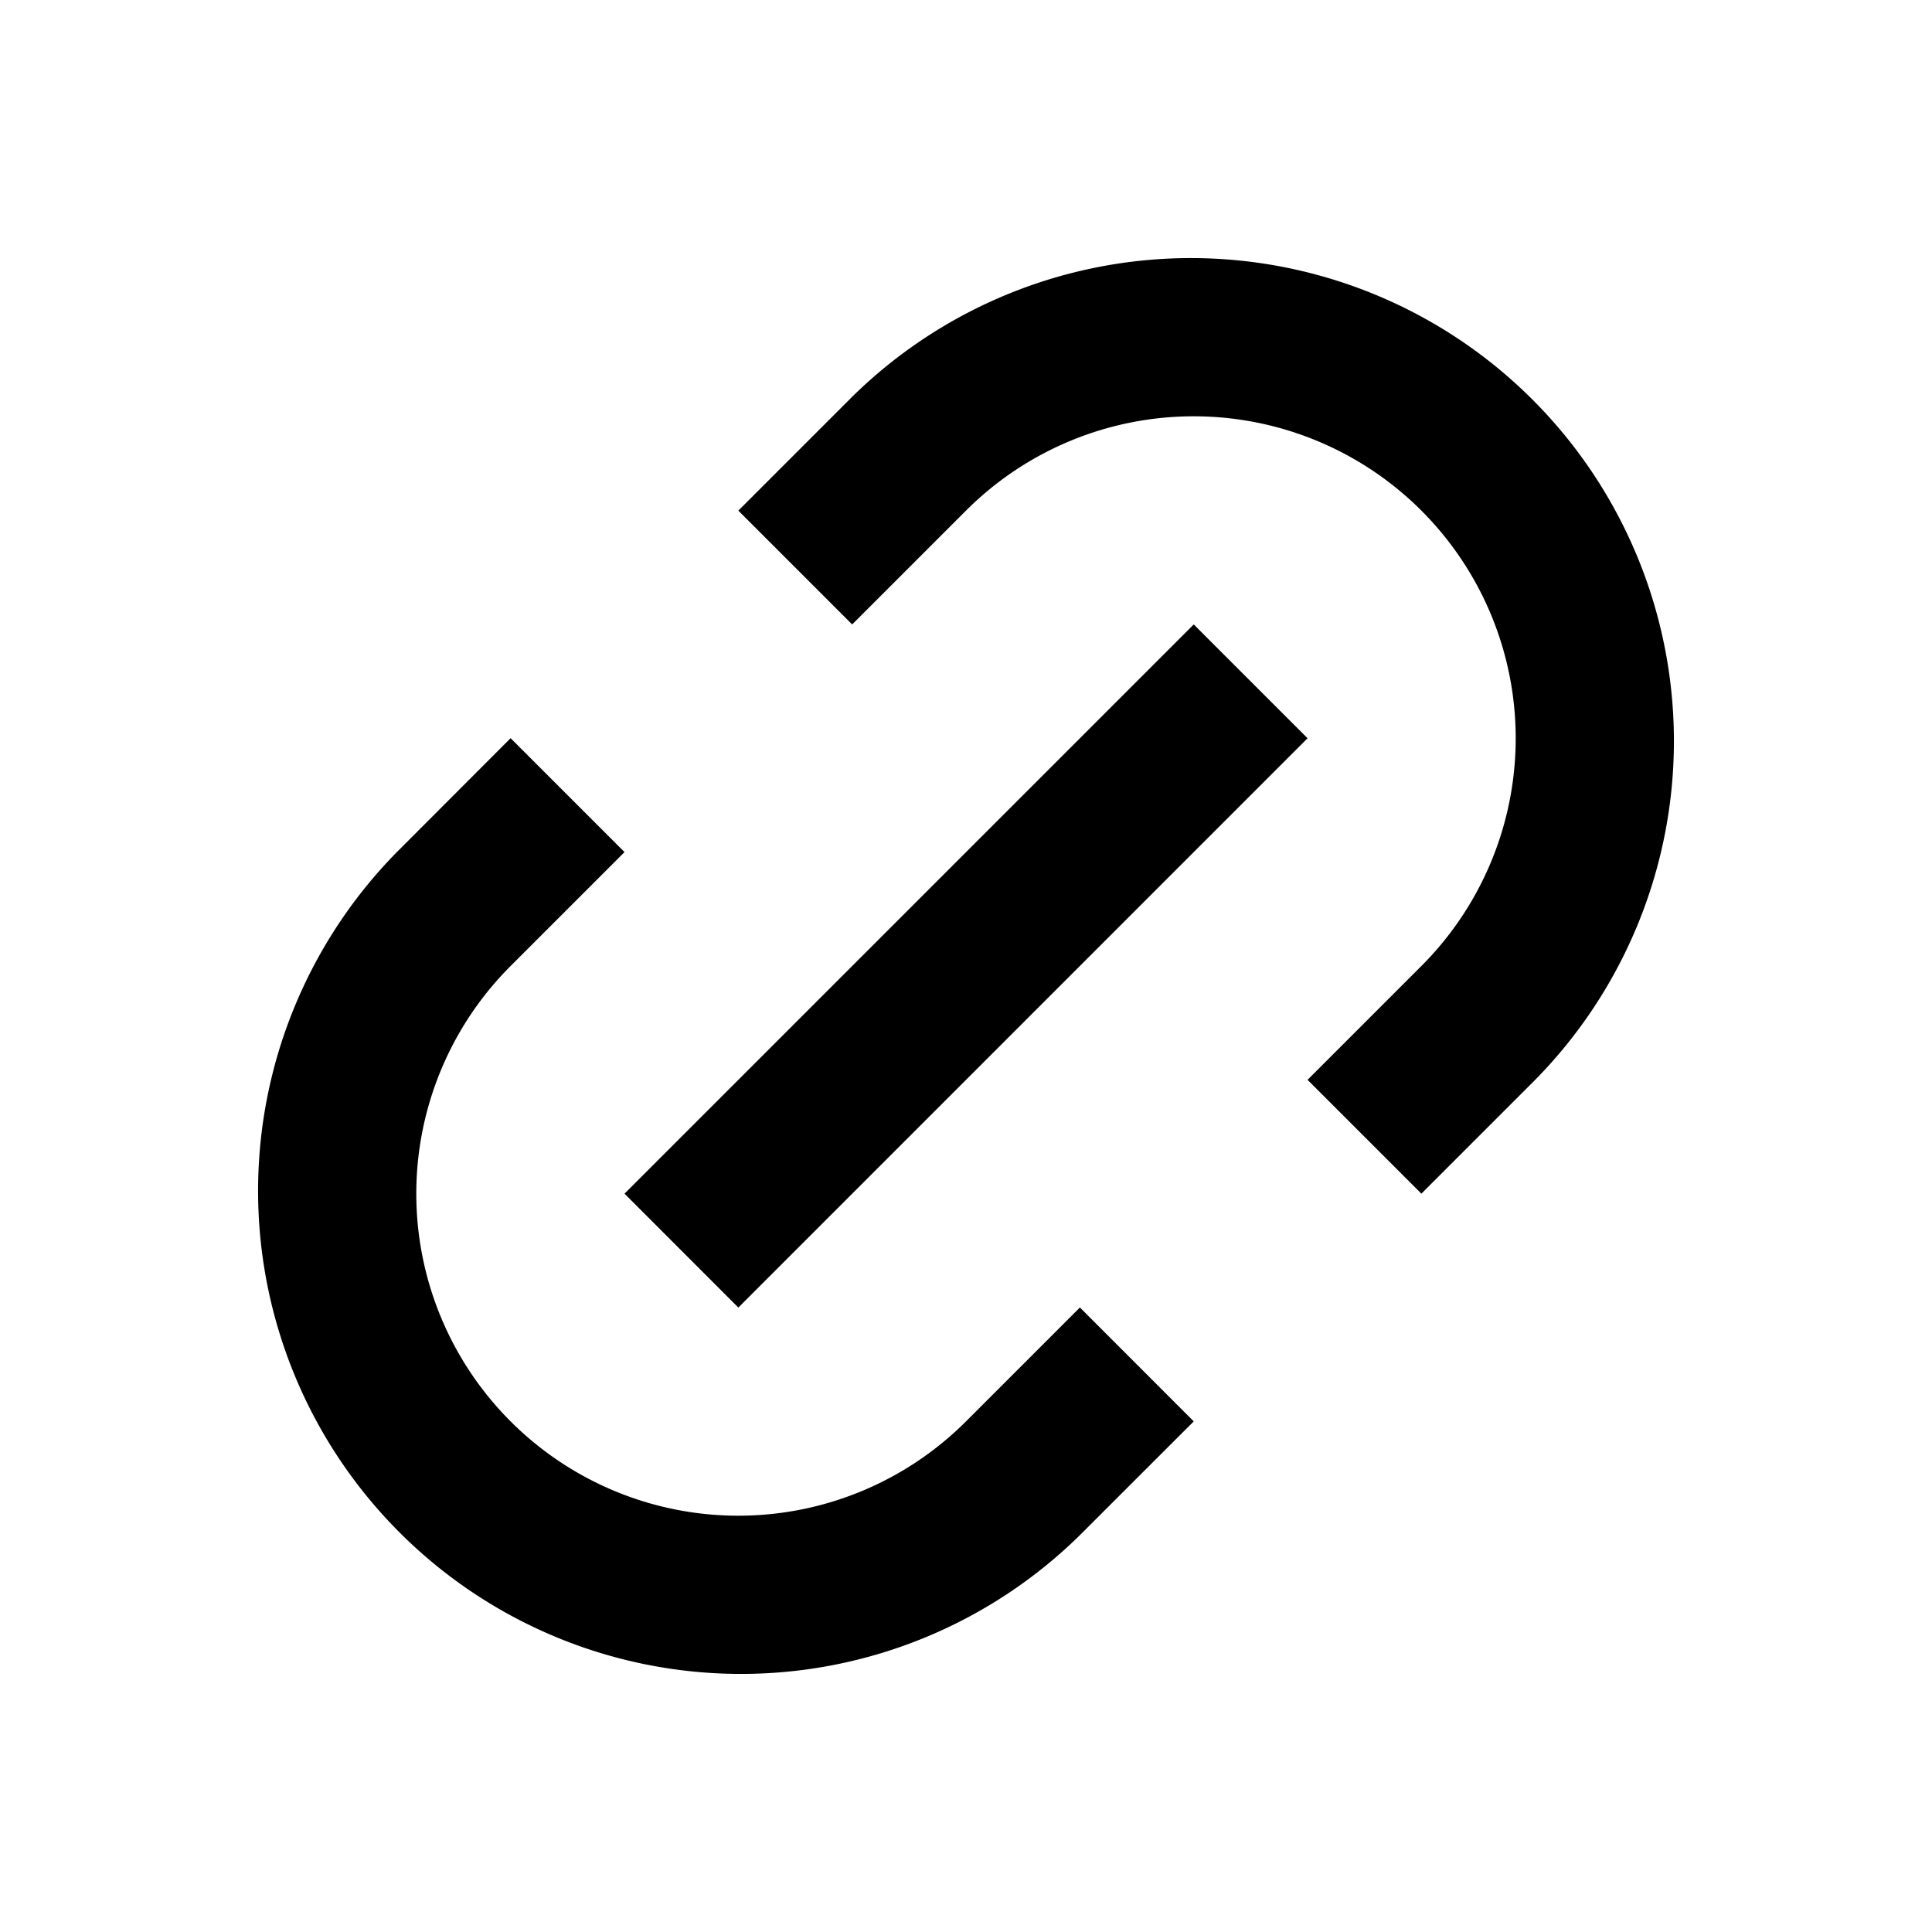 <svg viewBox="0 0 24 24" xmlns="http://www.w3.org/2000/svg">
  <path d="m17.657 14.828-1.414-1.414L17.657 12A4 4 0 1 0 12 6.343l-1.414 1.414-1.414-1.414 1.414-1.414a6 6 0 0 1 8.485 8.485l-1.414 1.414Zm-2.828 2.829-1.415 1.414a6 6 0 0 1-8.485-8.485L6.343 9.17l1.415 1.415L6.343 12A4 4 0 0 0 12 17.657l1.415-1.415 1.414 1.415Zm0-9.9 1.414 1.414-7.071 7.072-1.414-1.415 7.07-7.07Z"/>
</svg>
